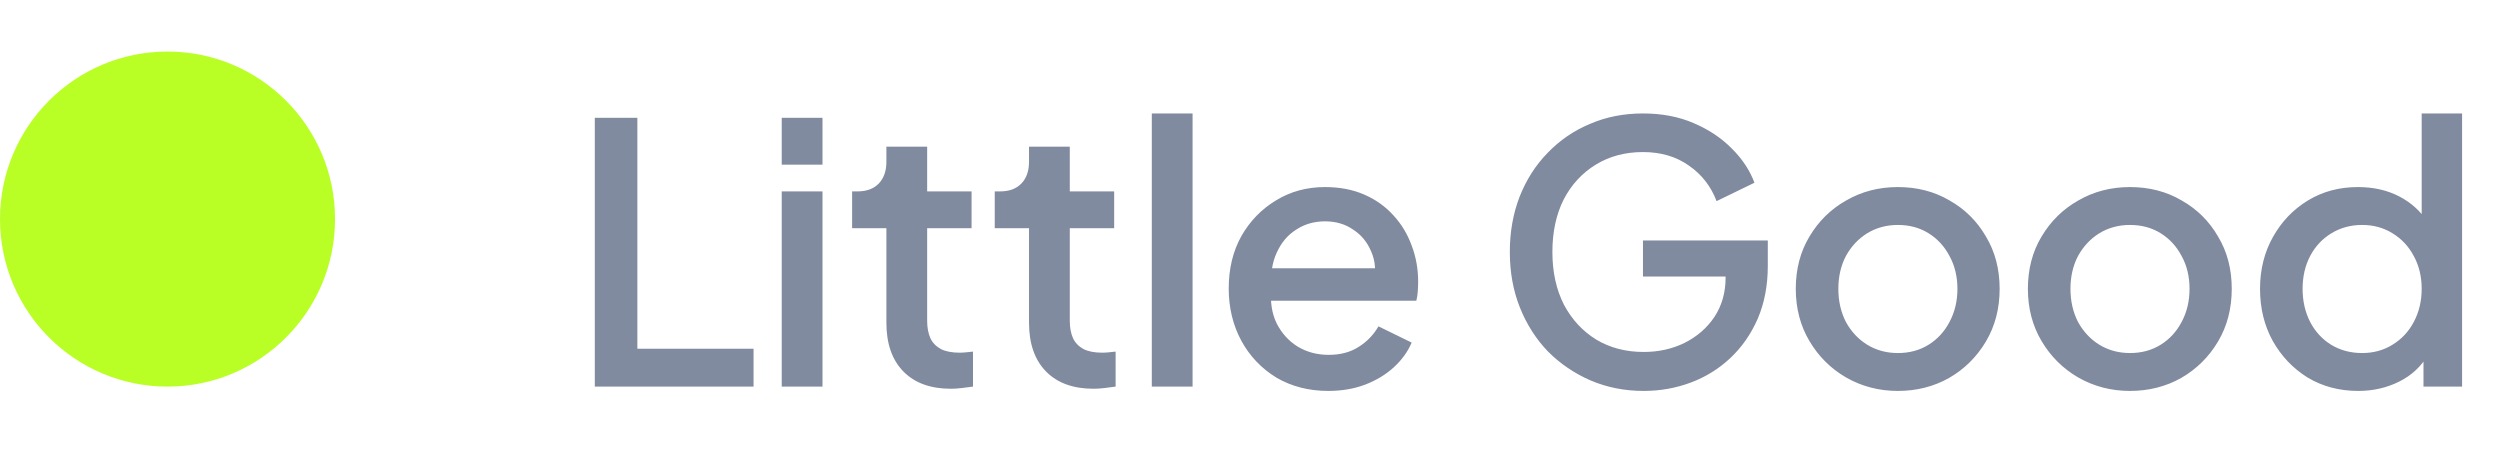 <svg width="97" height="18" viewBox="0 0 97 18" fill="none" xmlns="http://www.w3.org/2000/svg">
<circle cx="6.5" cy="8.5" r="6.5" fill="#B9FF26"/>
<path d="M23.078 15V4.57H24.73V13.53H29.238V15H23.078ZM30.331 15V7.426H31.913V15H30.331ZM30.331 6.39V4.57H31.913V6.39H30.331ZM36.898 15.084C36.105 15.084 35.489 14.86 35.05 14.412C34.612 13.964 34.392 13.334 34.392 12.522V8.854H33.062V7.426H33.273C33.627 7.426 33.903 7.323 34.099 7.118C34.294 6.913 34.392 6.633 34.392 6.278V5.69H35.974V7.426H37.697V8.854H35.974V12.452C35.974 12.713 36.017 12.937 36.1 13.124C36.184 13.301 36.32 13.441 36.507 13.544C36.693 13.637 36.936 13.684 37.234 13.684C37.309 13.684 37.393 13.679 37.486 13.67C37.58 13.661 37.669 13.651 37.752 13.642V15C37.622 15.019 37.477 15.037 37.319 15.056C37.16 15.075 37.02 15.084 36.898 15.084ZM42.432 15.084C41.639 15.084 41.023 14.86 40.584 14.412C40.146 13.964 39.926 13.334 39.926 12.522V8.854H38.596V7.426H38.806C39.161 7.426 39.436 7.323 39.632 7.118C39.828 6.913 39.926 6.633 39.926 6.278V5.69H41.508V7.426H43.23V8.854H41.508V12.452C41.508 12.713 41.55 12.937 41.634 13.124C41.718 13.301 41.854 13.441 42.04 13.544C42.227 13.637 42.47 13.684 42.768 13.684C42.843 13.684 42.927 13.679 43.02 13.67C43.114 13.661 43.202 13.651 43.286 13.642V15C43.156 15.019 43.011 15.037 42.852 15.056C42.694 15.075 42.554 15.084 42.432 15.084ZM44.69 15V4.402H46.272V15H44.69ZM51.538 15.168C50.782 15.168 50.11 14.995 49.522 14.65C48.943 14.295 48.49 13.819 48.164 13.222C47.837 12.615 47.674 11.939 47.674 11.192C47.674 10.427 47.837 9.75 48.164 9.162C48.5 8.574 48.948 8.112 49.508 7.776C50.068 7.431 50.703 7.258 51.412 7.258C51.981 7.258 52.49 7.356 52.938 7.552C53.386 7.748 53.764 8.019 54.072 8.364C54.38 8.7 54.613 9.087 54.772 9.526C54.94 9.965 55.024 10.431 55.024 10.926C55.024 11.047 55.019 11.173 55.01 11.304C55.001 11.435 54.982 11.556 54.954 11.668H48.92V10.408H54.058L53.302 10.982C53.395 10.525 53.362 10.119 53.204 9.764C53.054 9.4 52.821 9.115 52.504 8.91C52.196 8.695 51.832 8.588 51.412 8.588C50.992 8.588 50.618 8.695 50.292 8.91C49.965 9.115 49.713 9.414 49.536 9.806C49.358 10.189 49.288 10.655 49.326 11.206C49.279 11.719 49.349 12.167 49.536 12.55C49.732 12.933 50.002 13.231 50.348 13.446C50.703 13.661 51.104 13.768 51.552 13.768C52.009 13.768 52.397 13.665 52.714 13.46C53.041 13.255 53.297 12.989 53.484 12.662L54.772 13.292C54.623 13.647 54.389 13.969 54.072 14.258C53.764 14.538 53.391 14.762 52.952 14.93C52.523 15.089 52.051 15.168 51.538 15.168ZM63.775 15.168C63.038 15.168 62.352 15.033 61.717 14.762C61.092 14.491 60.541 14.118 60.065 13.642C59.598 13.157 59.234 12.587 58.973 11.934C58.712 11.281 58.581 10.562 58.581 9.778C58.581 9.003 58.707 8.289 58.959 7.636C59.22 6.973 59.584 6.404 60.051 5.928C60.518 5.443 61.064 5.069 61.689 4.808C62.314 4.537 63 4.402 63.747 4.402C64.484 4.402 65.142 4.528 65.721 4.78C66.309 5.032 66.804 5.363 67.205 5.774C67.606 6.175 67.896 6.614 68.073 7.09L66.603 7.804C66.388 7.235 66.034 6.777 65.539 6.432C65.044 6.077 64.447 5.9 63.747 5.9C63.056 5.9 62.445 6.063 61.913 6.39C61.381 6.717 60.966 7.169 60.667 7.748C60.378 8.327 60.233 9.003 60.233 9.778C60.233 10.553 60.382 11.234 60.681 11.822C60.989 12.401 61.409 12.853 61.941 13.18C62.473 13.497 63.084 13.656 63.775 13.656C64.354 13.656 64.881 13.539 65.357 13.306C65.842 13.063 66.23 12.727 66.519 12.298C66.808 11.859 66.953 11.351 66.953 10.772V10.058L67.695 10.73H63.747V9.33H68.591V10.31C68.591 11.075 68.46 11.761 68.199 12.368C67.938 12.965 67.583 13.474 67.135 13.894C66.687 14.314 66.174 14.631 65.595 14.846C65.016 15.061 64.41 15.168 63.775 15.168ZM73.638 15.168C72.91 15.168 72.242 14.995 71.636 14.65C71.038 14.305 70.562 13.833 70.208 13.236C69.853 12.639 69.676 11.962 69.676 11.206C69.676 10.441 69.853 9.764 70.208 9.176C70.562 8.579 71.038 8.112 71.636 7.776C72.233 7.431 72.9 7.258 73.638 7.258C74.384 7.258 75.052 7.431 75.64 7.776C76.237 8.112 76.708 8.579 77.054 9.176C77.408 9.764 77.586 10.441 77.586 11.206C77.586 11.971 77.408 12.653 77.054 13.25C76.699 13.847 76.223 14.319 75.626 14.664C75.028 15 74.366 15.168 73.638 15.168ZM73.638 13.698C74.086 13.698 74.482 13.591 74.828 13.376C75.173 13.161 75.444 12.867 75.64 12.494C75.845 12.111 75.948 11.682 75.948 11.206C75.948 10.73 75.845 10.305 75.64 9.932C75.444 9.559 75.173 9.265 74.828 9.05C74.482 8.835 74.086 8.728 73.638 8.728C73.199 8.728 72.802 8.835 72.448 9.05C72.102 9.265 71.827 9.559 71.622 9.932C71.426 10.305 71.328 10.73 71.328 11.206C71.328 11.682 71.426 12.111 71.622 12.494C71.827 12.867 72.102 13.161 72.448 13.376C72.802 13.591 73.199 13.698 73.638 13.698ZM82.644 15.168C81.916 15.168 81.249 14.995 80.642 14.65C80.045 14.305 79.569 13.833 79.214 13.236C78.859 12.639 78.682 11.962 78.682 11.206C78.682 10.441 78.859 9.764 79.214 9.176C79.569 8.579 80.045 8.112 80.642 7.776C81.24 7.431 81.907 7.258 82.644 7.258C83.391 7.258 84.058 7.431 84.646 7.776C85.243 8.112 85.715 8.579 86.06 9.176C86.415 9.764 86.592 10.441 86.592 11.206C86.592 11.971 86.415 12.653 86.06 13.25C85.706 13.847 85.23 14.319 84.632 14.664C84.035 15 83.372 15.168 82.644 15.168ZM82.644 13.698C83.092 13.698 83.489 13.591 83.834 13.376C84.18 13.161 84.45 12.867 84.646 12.494C84.852 12.111 84.954 11.682 84.954 11.206C84.954 10.73 84.852 10.305 84.646 9.932C84.45 9.559 84.18 9.265 83.834 9.05C83.489 8.835 83.092 8.728 82.644 8.728C82.206 8.728 81.809 8.835 81.454 9.05C81.109 9.265 80.834 9.559 80.628 9.932C80.432 10.305 80.334 10.73 80.334 11.206C80.334 11.682 80.432 12.111 80.628 12.494C80.834 12.867 81.109 13.161 81.454 13.376C81.809 13.591 82.206 13.698 82.644 13.698ZM91.497 15.168C90.769 15.168 90.115 14.995 89.537 14.65C88.967 14.295 88.515 13.819 88.179 13.222C87.852 12.625 87.689 11.953 87.689 11.206C87.689 10.459 87.857 9.787 88.193 9.19C88.529 8.593 88.981 8.121 89.551 7.776C90.12 7.431 90.764 7.258 91.483 7.258C92.089 7.258 92.626 7.379 93.093 7.622C93.559 7.865 93.928 8.201 94.199 8.63L93.961 8.994V4.402H95.529V15H94.031V13.46L94.213 13.754C93.951 14.211 93.578 14.561 93.093 14.804C92.607 15.047 92.075 15.168 91.497 15.168ZM91.651 13.698C92.089 13.698 92.481 13.591 92.827 13.376C93.181 13.161 93.457 12.867 93.653 12.494C93.858 12.111 93.961 11.682 93.961 11.206C93.961 10.73 93.858 10.305 93.653 9.932C93.457 9.559 93.181 9.265 92.827 9.05C92.481 8.835 92.089 8.728 91.651 8.728C91.212 8.728 90.815 8.835 90.461 9.05C90.106 9.265 89.831 9.559 89.635 9.932C89.439 10.305 89.341 10.73 89.341 11.206C89.341 11.682 89.439 12.111 89.635 12.494C89.831 12.867 90.101 13.161 90.447 13.376C90.801 13.591 91.203 13.698 91.651 13.698Z" fill="#818BA0"/>
</svg>
